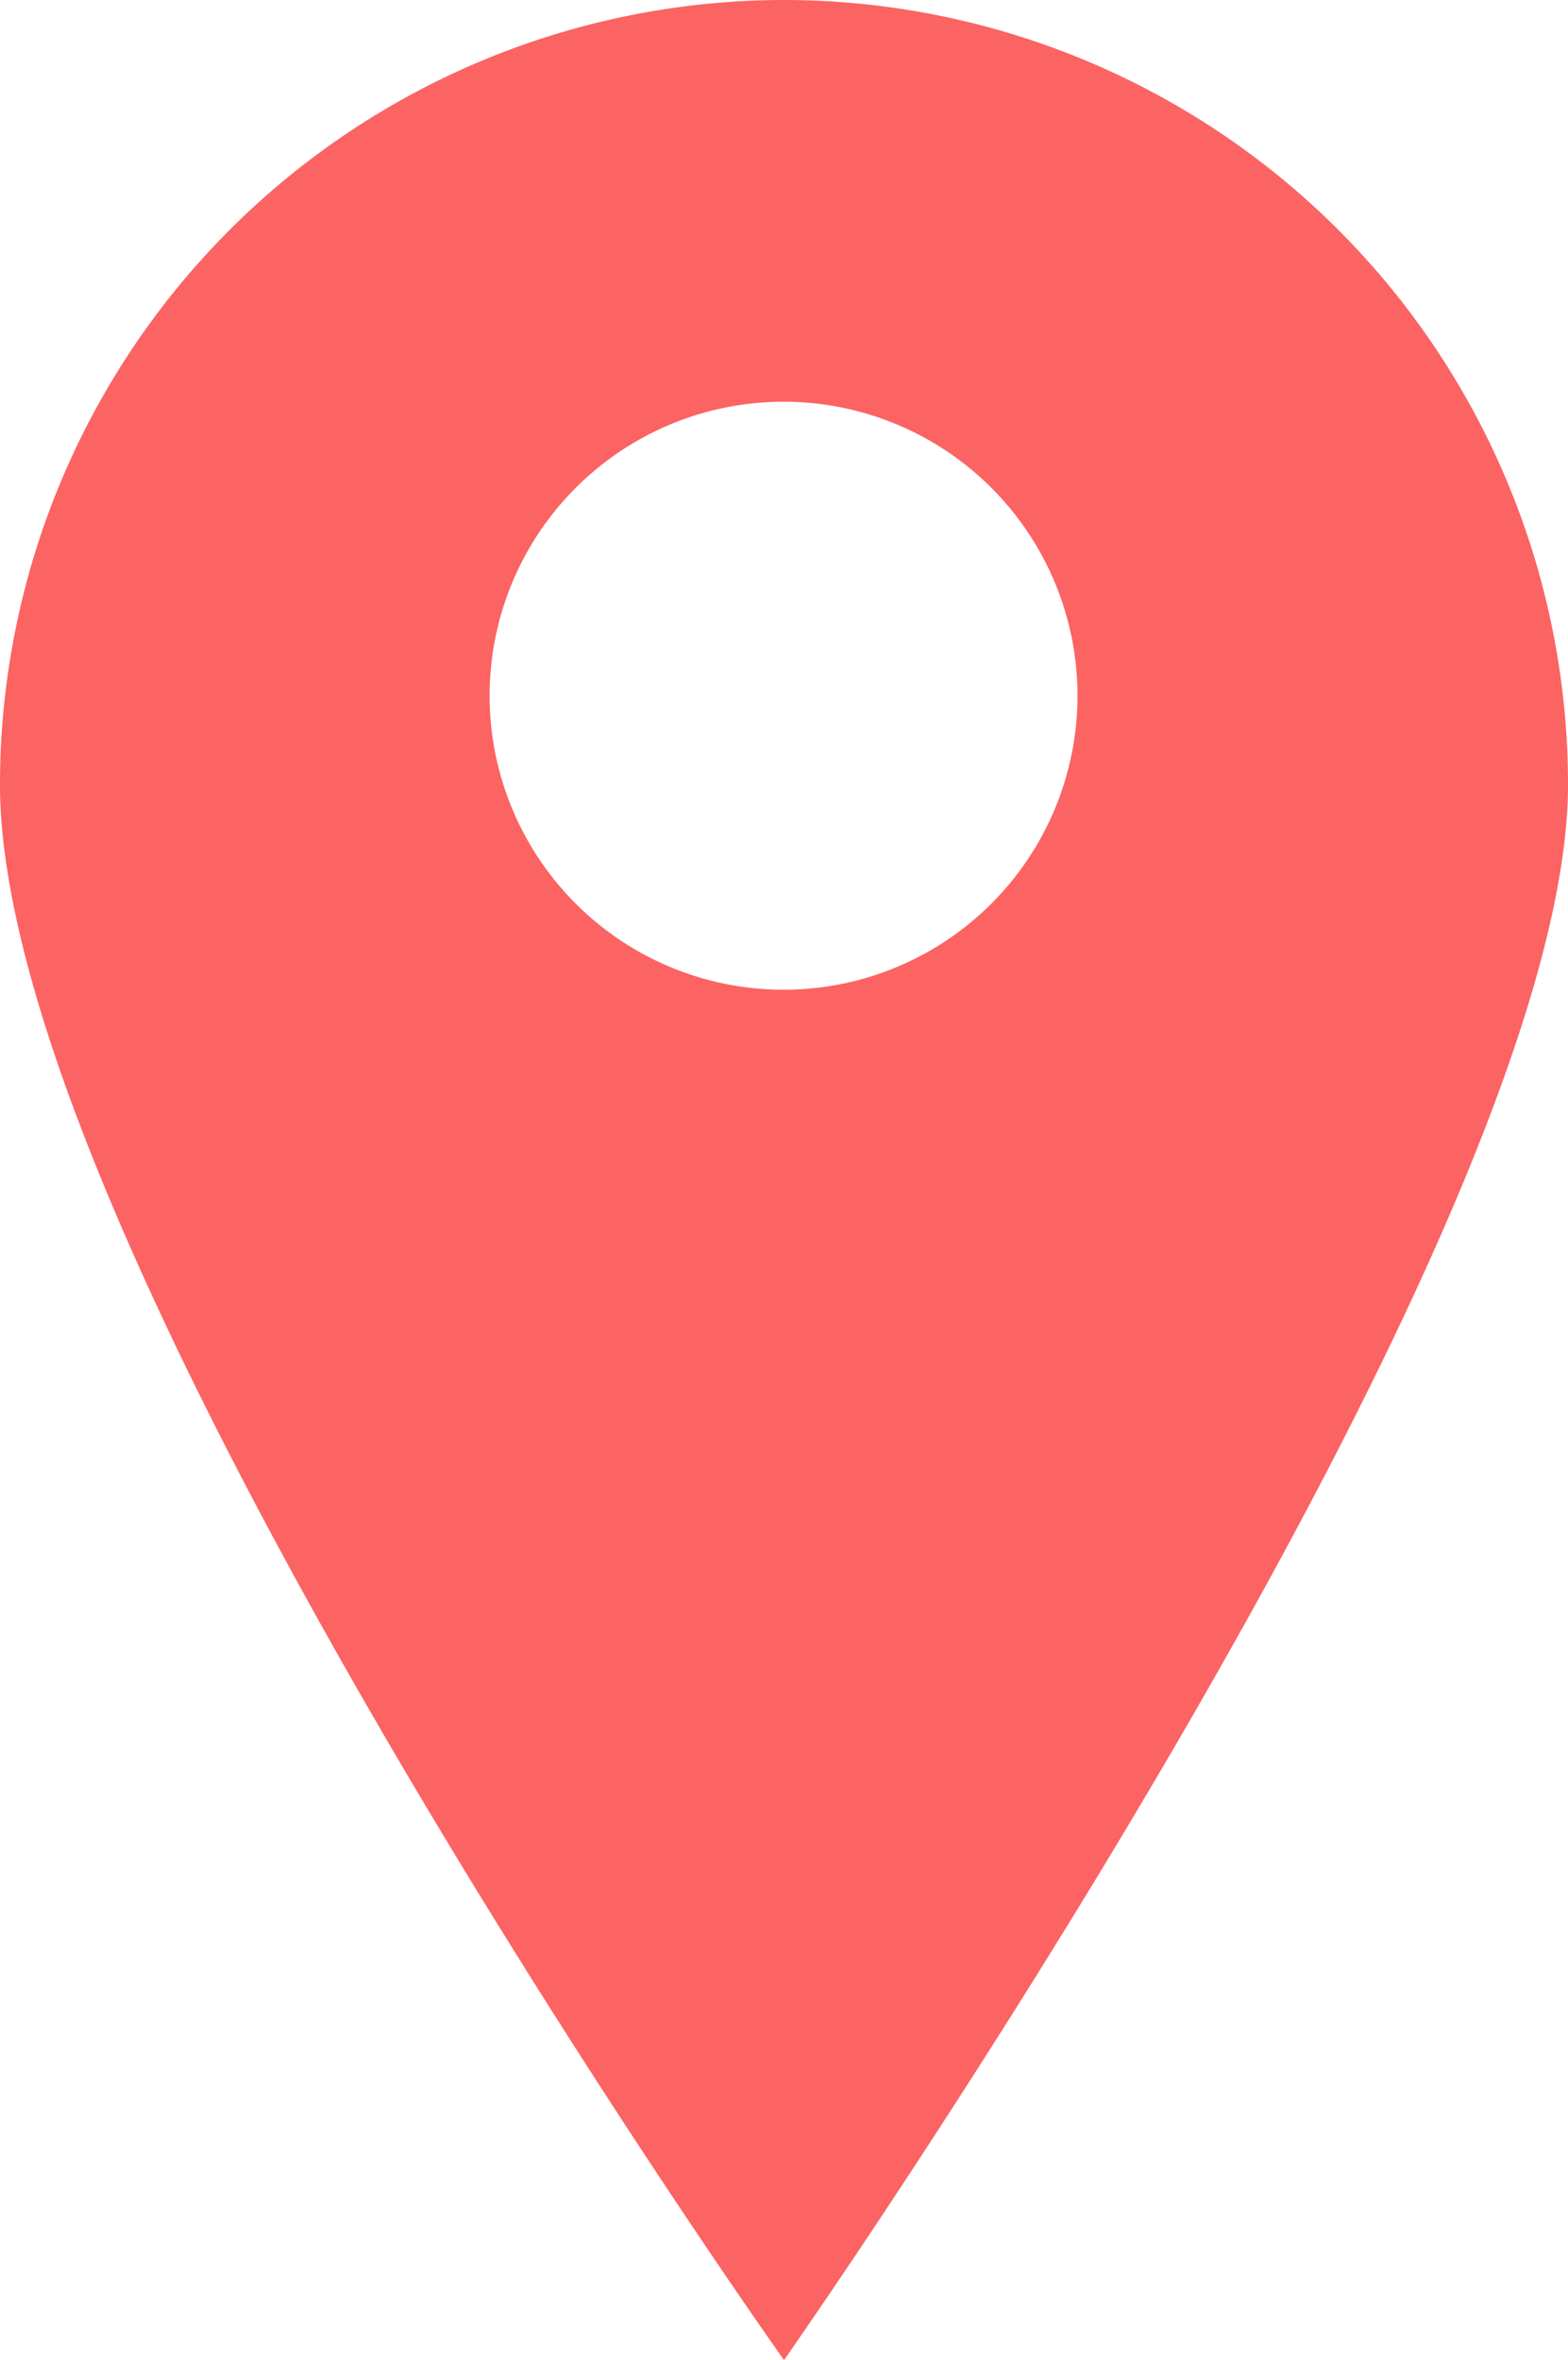 <svg id="Layer_1" data-name="Layer 1" xmlns="http://www.w3.org/2000/svg" viewBox="0 0 34.94 52.58"><title>geo</title><path d="M400.11,273.69a17.48,17.48,0,0,0-17.47,17.48c0,10.49,17.47,35.1,17.47,35.1s17.47-24.88,17.47-35.1A17.48,17.48,0,0,0,400.11,273.69Zm0,22.05a6.55,6.55,0,1,1,6.54-6.55A6.55,6.55,0,0,1,400.11,295.74Z" transform="translate(-382.64 -273.69)" style="fill:#fc6363"/></svg>